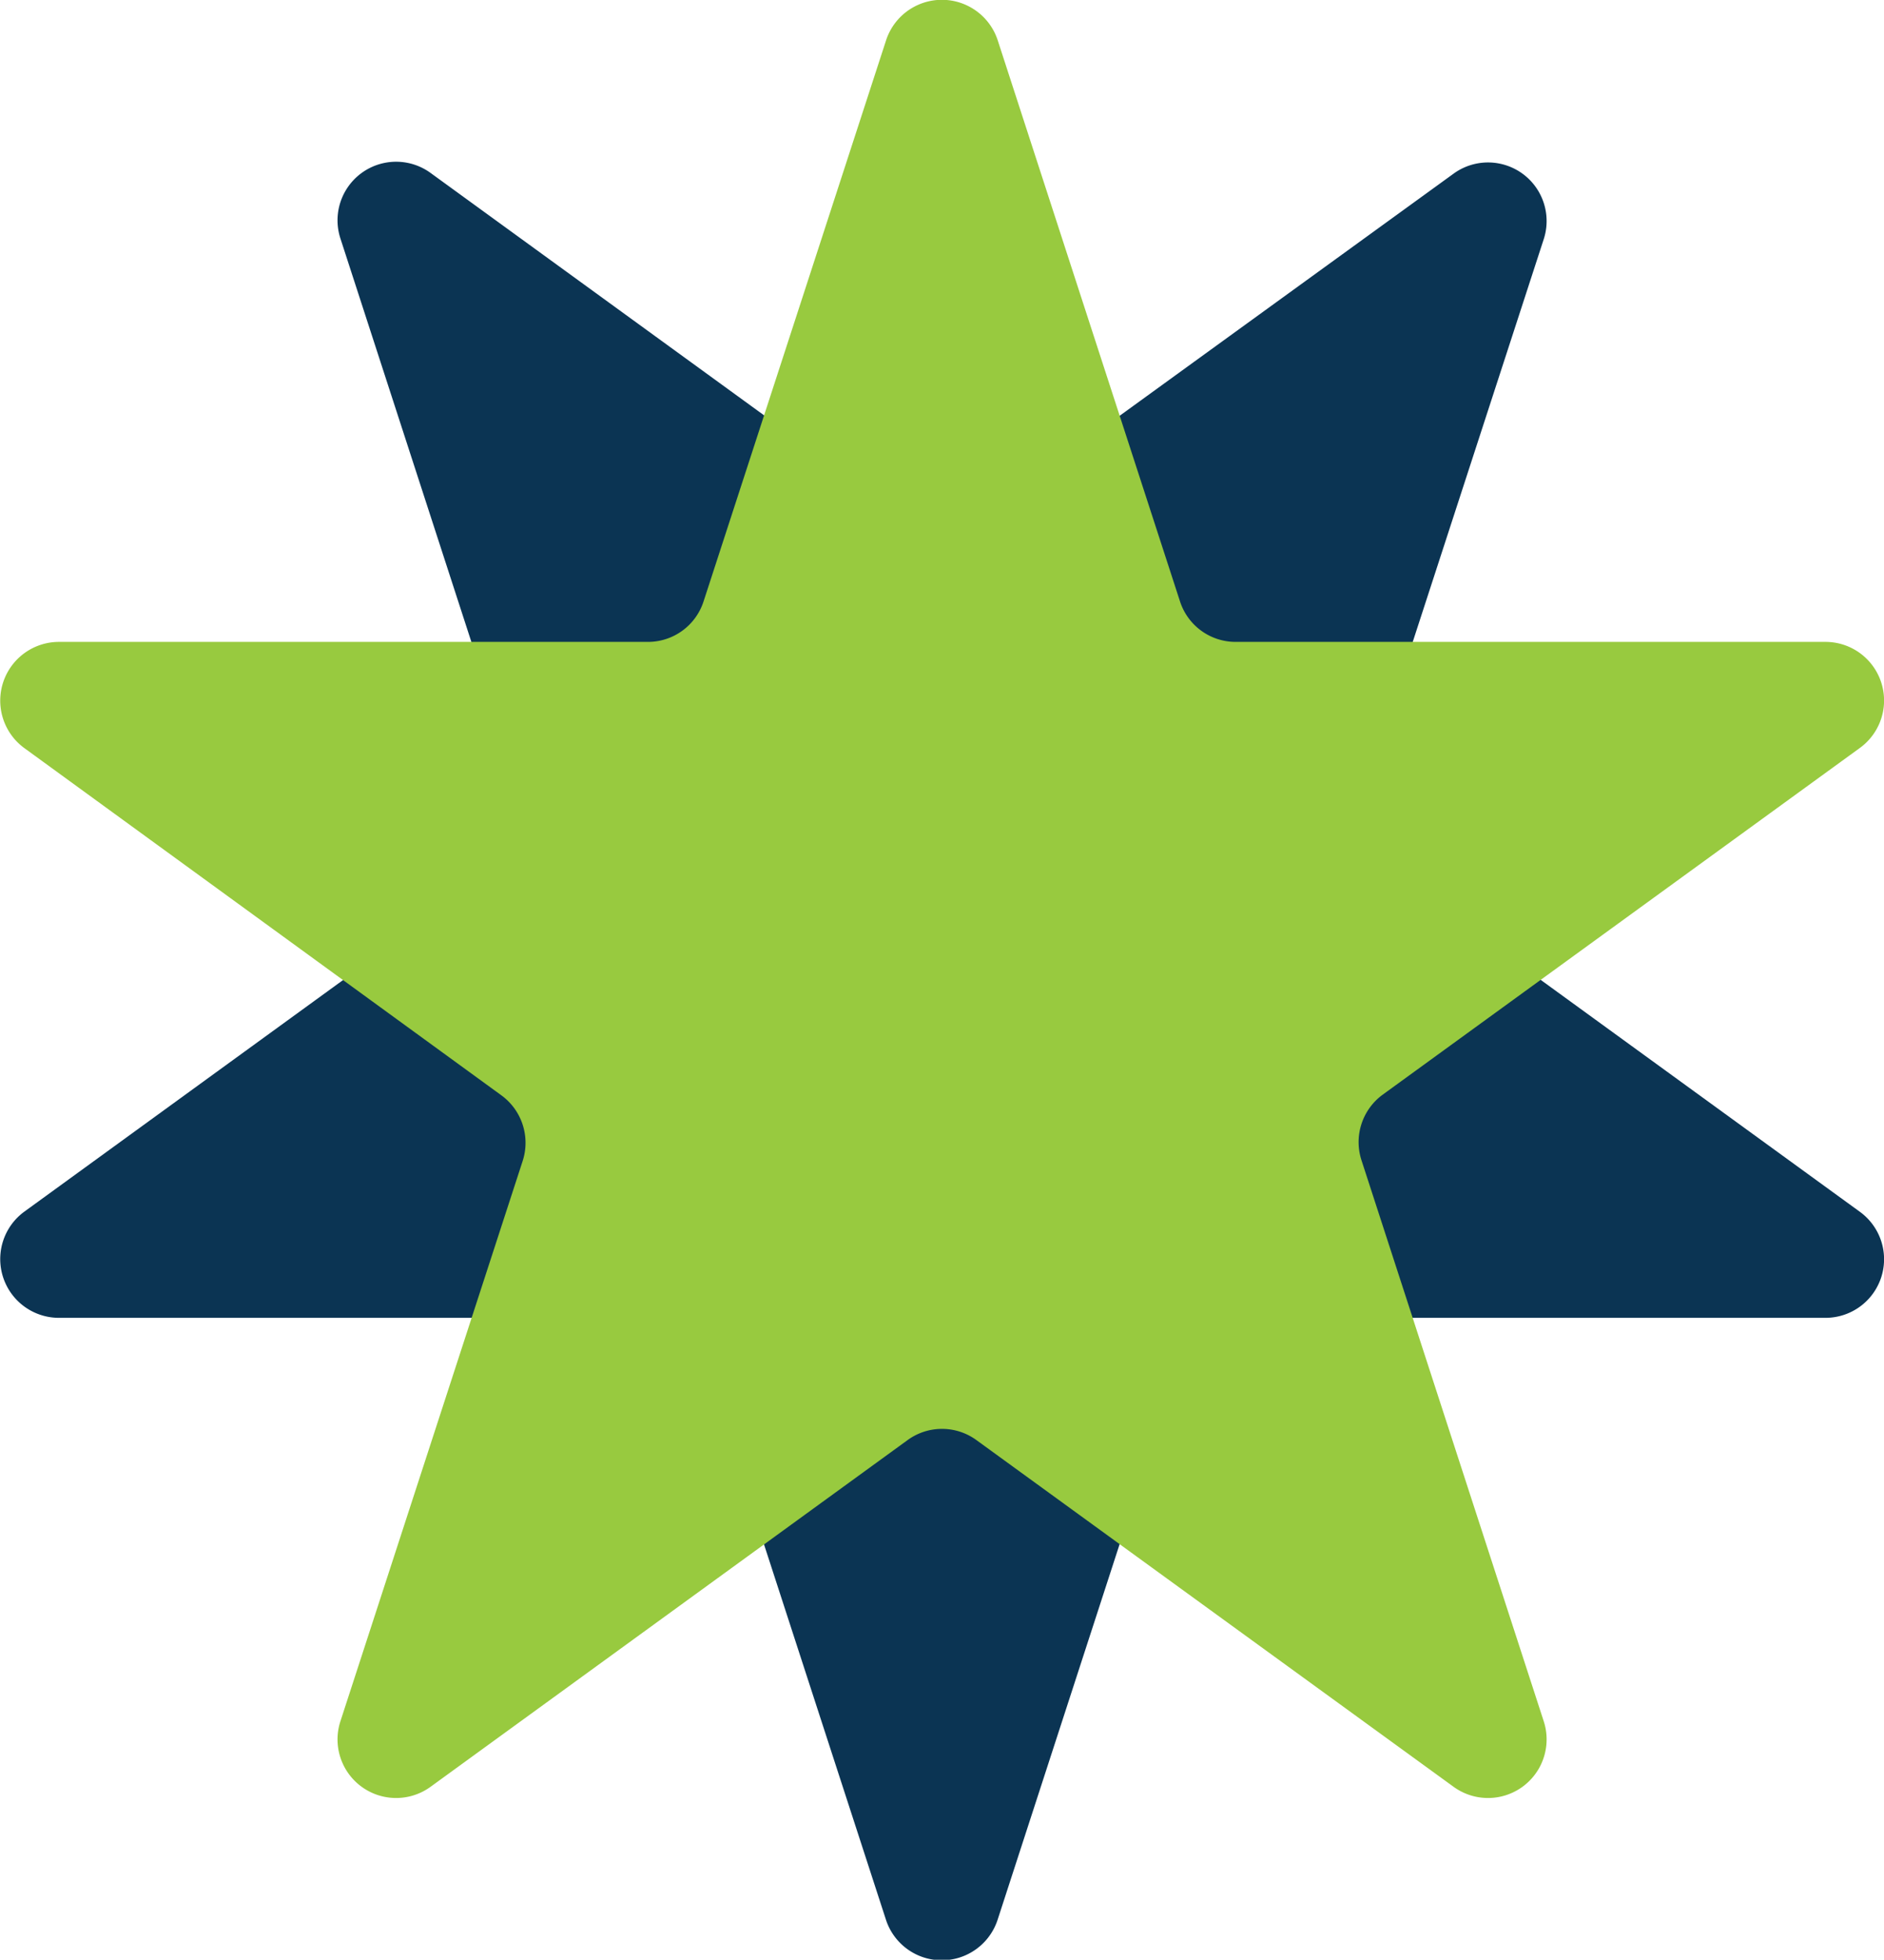 <svg id="Layer_1" data-name="Layer 1" xmlns="http://www.w3.org/2000/svg" viewBox="0 0 131.21 136.44"><defs><style>.cls-1{fill:#0b3453;}.cls-2{fill:#98ca3f;}</style></defs><title>star-icon</title><path class="cls-1" d="M69.49,133.62,82.18,94.57a4.07,4.07,0,0,1,3.88-2.82h41.06a4.08,4.08,0,0,0,2.4-7.39L96.3,60.23a4.08,4.08,0,0,1-1.48-4.57l12.69-39a4.08,4.08,0,0,0-6.29-4.56L68,36.18a4.07,4.07,0,0,1-4.79,0L30,12.05a4.08,4.08,0,0,0-6.29,4.56L36.39,55.66a4.08,4.08,0,0,1-1.48,4.57L1.69,84.36a4.09,4.09,0,0,0,2.4,7.39H45.15A4.07,4.07,0,0,1,49,94.57l12.69,39.05A4.09,4.09,0,0,0,69.49,133.62Z"/><path class="cls-2" d="M69.49,2.82,82.18,41.87a4.07,4.07,0,0,0,3.88,2.82h41.06a4.08,4.08,0,0,1,2.4,7.39L96.3,76.21a4.09,4.09,0,0,0-1.48,4.57l12.69,39.05a4.08,4.08,0,0,1-6.29,4.56L68,100.26a4.07,4.07,0,0,0-4.79,0L30,124.39a4.08,4.08,0,0,1-6.29-4.56l12.69-39a4.09,4.09,0,0,0-1.48-4.57L1.69,52.08a4.09,4.09,0,0,1,2.4-7.39H45.15A4.07,4.07,0,0,0,49,41.87l12.69-39A4.09,4.09,0,0,1,69.49,2.82Z"/></svg>
